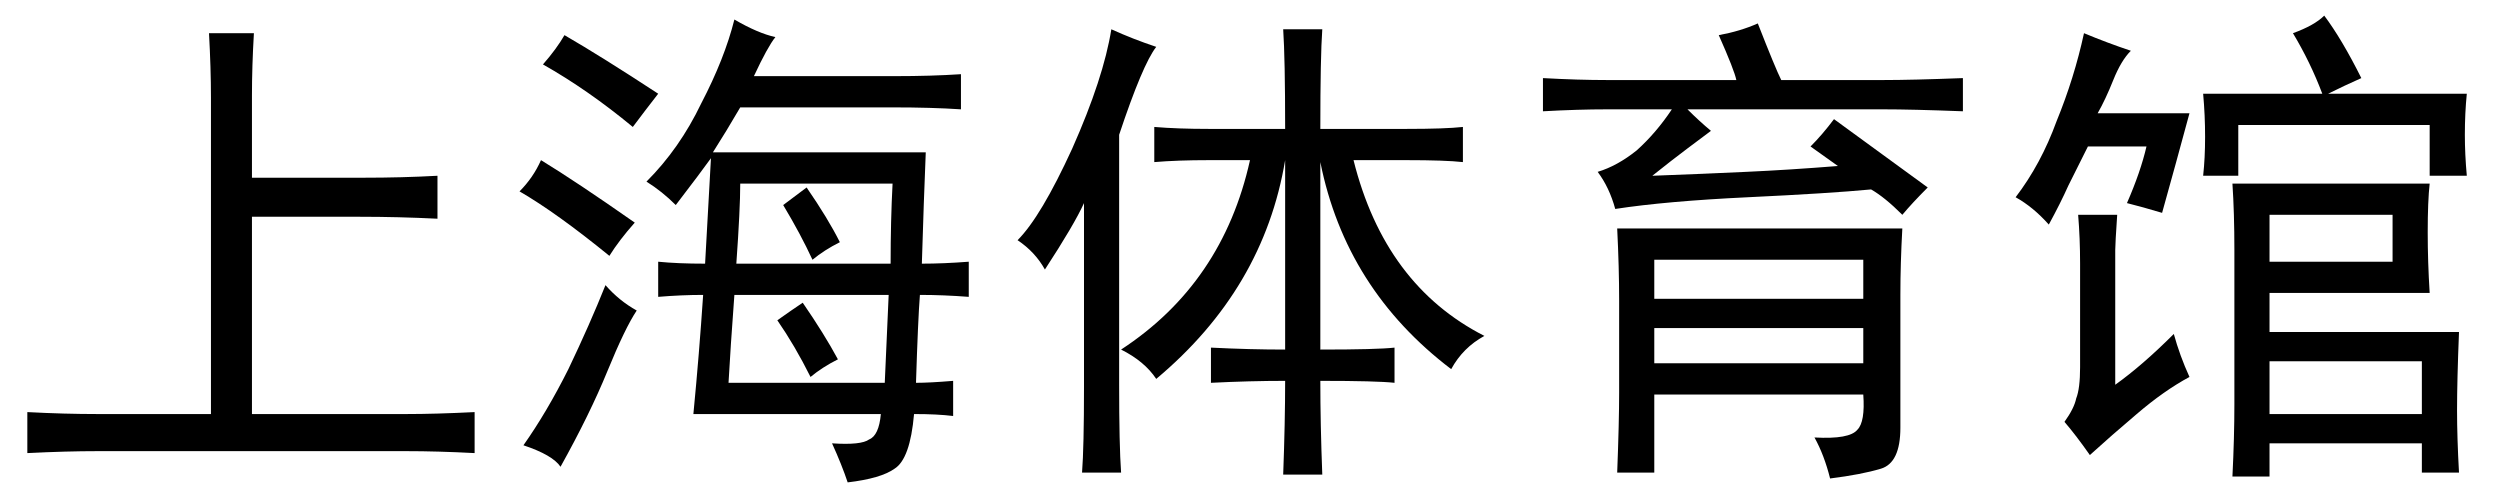 <?xml version='1.0' encoding='UTF-8'?>
<!-- This file was generated by dvisvgm 2.3.5 -->
<svg height='10.5pt' version='1.1' viewBox='-72 -72.328 52.5 10.5' width='52.5pt' xmlns='http://www.w3.org/2000/svg' xmlns:xlink='http://www.w3.org/1999/xlink'>
<defs>
<path d='M5.332 -8.326Q5.291 -7.629 5.291 -7.014V-5.291H7.629Q8.449 -5.291 9.187 -5.332V-4.43Q8.367 -4.471 7.547 -4.471H5.291V-0.328H8.531Q9.146 -0.328 9.967 -0.369V0.492Q9.187 0.451 8.531 0.451H2.051Q1.395 0.451 0.574 0.492V-0.369Q1.354 -0.328 2.051 -0.328H4.43V-6.973Q4.43 -7.588 4.389 -8.326H5.332Z' id='g0-1088'/>
<path d='M5.988 -6.316Q5.988 -7.793 5.947 -8.408H6.768Q6.727 -7.834 6.727 -6.316H8.531Q9.352 -6.316 9.721 -6.357V-5.619Q9.352 -5.66 8.531 -5.66H7.424Q8.08 -3.035 10.172 -1.969Q9.721 -1.723 9.475 -1.271Q7.26 -2.953 6.727 -5.619V-1.682Q7.916 -1.682 8.285 -1.723V-0.984Q7.916 -1.025 6.727 -1.025Q6.727 -0.123 6.768 0.943H5.947Q5.988 -0.164 5.988 -1.025Q5.25 -1.025 4.43 -0.984V-1.723Q5.25 -1.682 5.988 -1.682V-5.66Q5.537 -2.953 3.281 -1.066Q3.035 -1.436 2.543 -1.682Q4.676 -3.076 5.25 -5.66H4.389Q3.732 -5.66 3.24 -5.619V-6.357Q3.732 -6.316 4.389 -6.316H5.988ZM3.281 -8.039Q2.994 -7.67 2.502 -6.193V-0.943Q2.502 0.328 2.543 0.902H1.723Q1.764 0.369 1.764 -0.902V-4.758Q1.559 -4.307 0.943 -3.363Q0.738 -3.732 0.369 -3.979Q0.861 -4.471 1.518 -5.906Q2.174 -7.383 2.338 -8.408Q2.789 -8.203 3.281 -8.039Z' id='g0-1417'/>
<path d='M8.736 -0.984Q9.023 -0.984 9.516 -1.025V-0.287Q9.187 -0.328 8.695 -0.328Q8.613 0.615 8.285 0.82Q7.998 1.025 7.301 1.107Q7.178 0.738 6.973 0.287Q7.588 0.328 7.752 0.205Q7.957 0.123 7.998 -0.328H4.061Q4.184 -1.6 4.266 -2.83Q3.814 -2.83 3.322 -2.789V-3.527Q3.732 -3.486 4.307 -3.486Q4.389 -5.004 4.43 -5.701Q4.225 -5.414 3.691 -4.717Q3.404 -5.004 3.076 -5.209Q3.773 -5.906 4.225 -6.85Q4.717 -7.793 4.922 -8.613Q5.414 -8.326 5.783 -8.244Q5.619 -8.039 5.332 -7.424H8.285Q9.064 -7.424 9.68 -7.465V-6.727Q9.064 -6.768 8.244 -6.768H5.045Q4.758 -6.275 4.471 -5.824H8.941Q8.9 -4.84 8.859 -3.486Q9.311 -3.486 9.844 -3.527V-2.789Q9.311 -2.83 8.818 -2.83Q8.777 -2.297 8.736 -0.984ZM8.162 -2.83H4.922Q4.84 -1.723 4.799 -0.984H8.08L8.162 -2.83ZM5.045 -5.168Q5.045 -4.635 4.963 -3.486H8.203Q8.203 -4.389 8.244 -5.168H5.045ZM2.871 -2.502Q2.625 -2.133 2.256 -1.23T1.271 0.779Q1.107 0.533 0.492 0.328Q0.984 -0.369 1.436 -1.271Q1.887 -2.215 2.215 -3.035Q2.502 -2.707 2.871 -2.502ZM2.297 -3.65Q1.189 -4.553 0.41 -5.004Q0.697 -5.291 0.861 -5.66Q1.6 -5.209 2.83 -4.348Q2.502 -3.979 2.297 -3.65ZM1.354 -8.285Q2.133 -7.834 3.322 -7.055Q3.035 -6.686 2.789 -6.357Q1.846 -7.137 0.902 -7.67Q1.189 -7.998 1.354 -8.285ZM6.357 -2.666Q6.809 -2.01 7.096 -1.477Q6.768 -1.312 6.521 -1.107Q6.193 -1.764 5.824 -2.297Q6.111 -2.502 6.357 -2.666ZM6.439 -5.086Q6.891 -4.43 7.137 -3.937Q6.809 -3.773 6.562 -3.568Q6.316 -4.102 5.947 -4.717L6.439 -5.086Z' id='g0-9133'/>
<path d='M6.604 0.164Q7.342 0.205 7.506 0Q7.67 -0.164 7.629 -0.738H3.24V0.902H2.461Q2.502 -0.164 2.502 -0.779V-2.707Q2.502 -3.404 2.461 -4.225H8.449Q8.408 -3.486 8.408 -2.83V-0.041Q8.408 0.697 7.998 0.82T6.932 1.025Q6.809 0.533 6.604 0.164ZM7.014 -6.521Q8.531 -5.414 8.982 -5.086Q8.654 -4.758 8.449 -4.512Q8.08 -4.881 7.793 -5.045Q6.932 -4.963 5.209 -4.881T2.42 -4.635Q2.297 -5.086 2.051 -5.414Q2.461 -5.537 2.871 -5.865Q3.281 -6.234 3.609 -6.727H2.256Q1.641 -6.727 0.902 -6.686V-7.383Q1.641 -7.342 2.256 -7.342H4.963Q4.922 -7.547 4.594 -8.285Q5.045 -8.367 5.414 -8.531Q5.783 -7.588 5.906 -7.342H8.039Q8.654 -7.342 9.721 -7.383V-6.686Q8.654 -6.727 8.039 -6.727H3.937Q4.184 -6.48 4.43 -6.275L3.937 -5.906Q3.609 -5.66 3.199 -5.332Q4.307 -5.373 5.168 -5.414Q6.07 -5.455 7.096 -5.537L6.521 -5.947Q6.768 -6.193 7.014 -6.521ZM7.629 -2.748V-3.568H3.24V-2.748H7.629ZM7.629 -1.395V-2.133H3.24V-1.395H7.629Z' id='g0-14056'/>
<path d='M9.023 -5.168Q8.982 -4.799 8.982 -4.143Q8.982 -3.527 9.023 -2.871H5.66V-2.051H9.639Q9.598 -1.025 9.598 -0.41Q9.598 0.164 9.639 0.902H8.859V0.287H5.66V0.984H4.881Q4.922 0.164 4.922 -0.533V-3.773Q4.922 -4.553 4.881 -5.168H9.023ZM9.803 -7.055Q9.762 -6.645 9.762 -6.193Q9.762 -5.783 9.803 -5.332H9.023V-6.398H5.004V-5.332H4.266Q4.307 -5.701 4.307 -6.152T4.266 -7.055H6.768Q6.521 -7.711 6.152 -8.326Q6.604 -8.49 6.809 -8.695Q7.178 -8.203 7.588 -7.383Q7.219 -7.219 6.891 -7.055H9.803ZM2.666 -4.758Q2.953 -5.414 3.076 -5.947H1.846Q1.641 -5.537 1.436 -5.127Q1.271 -4.758 1.025 -4.307Q0.697 -4.676 0.328 -4.881Q0.861 -5.578 1.189 -6.48Q1.559 -7.383 1.764 -8.326Q2.256 -8.121 2.748 -7.957Q2.543 -7.752 2.379 -7.342T2.051 -6.645H3.979Q3.691 -5.578 3.404 -4.553Q2.994 -4.676 2.666 -4.758ZM3.65 -2.01Q3.773 -1.559 3.979 -1.107Q3.445 -0.82 2.871 -0.328Q2.338 0.123 1.887 0.533Q1.6 0.123 1.354 -0.164Q1.559 -0.451 1.6 -0.656Q1.682 -0.861 1.682 -1.312V-3.486Q1.682 -4.02 1.641 -4.512H2.461Q2.42 -3.896 2.42 -3.773V-0.943Q2.994 -1.354 3.65 -2.01ZM8.859 -0.328V-1.436H5.66V-0.328H8.859ZM8.244 -3.527V-4.512H5.66V-3.527H8.244Z' id='g0-20412'/>
</defs>
<g id='page1'>
<use x='-72' xlink:href='#g0-1088' y='-63.305'/>
<use x='-61.5' xlink:href='#g0-9133' y='-63.305'/>
<use x='-51' xlink:href='#g0-1417' y='-63.305'/>
<use x='-40.5' xlink:href='#g0-14056' y='-63.305'/>
<use x='-30' xlink:href='#g0-20412' y='-63.305'/>
</g>
</svg>